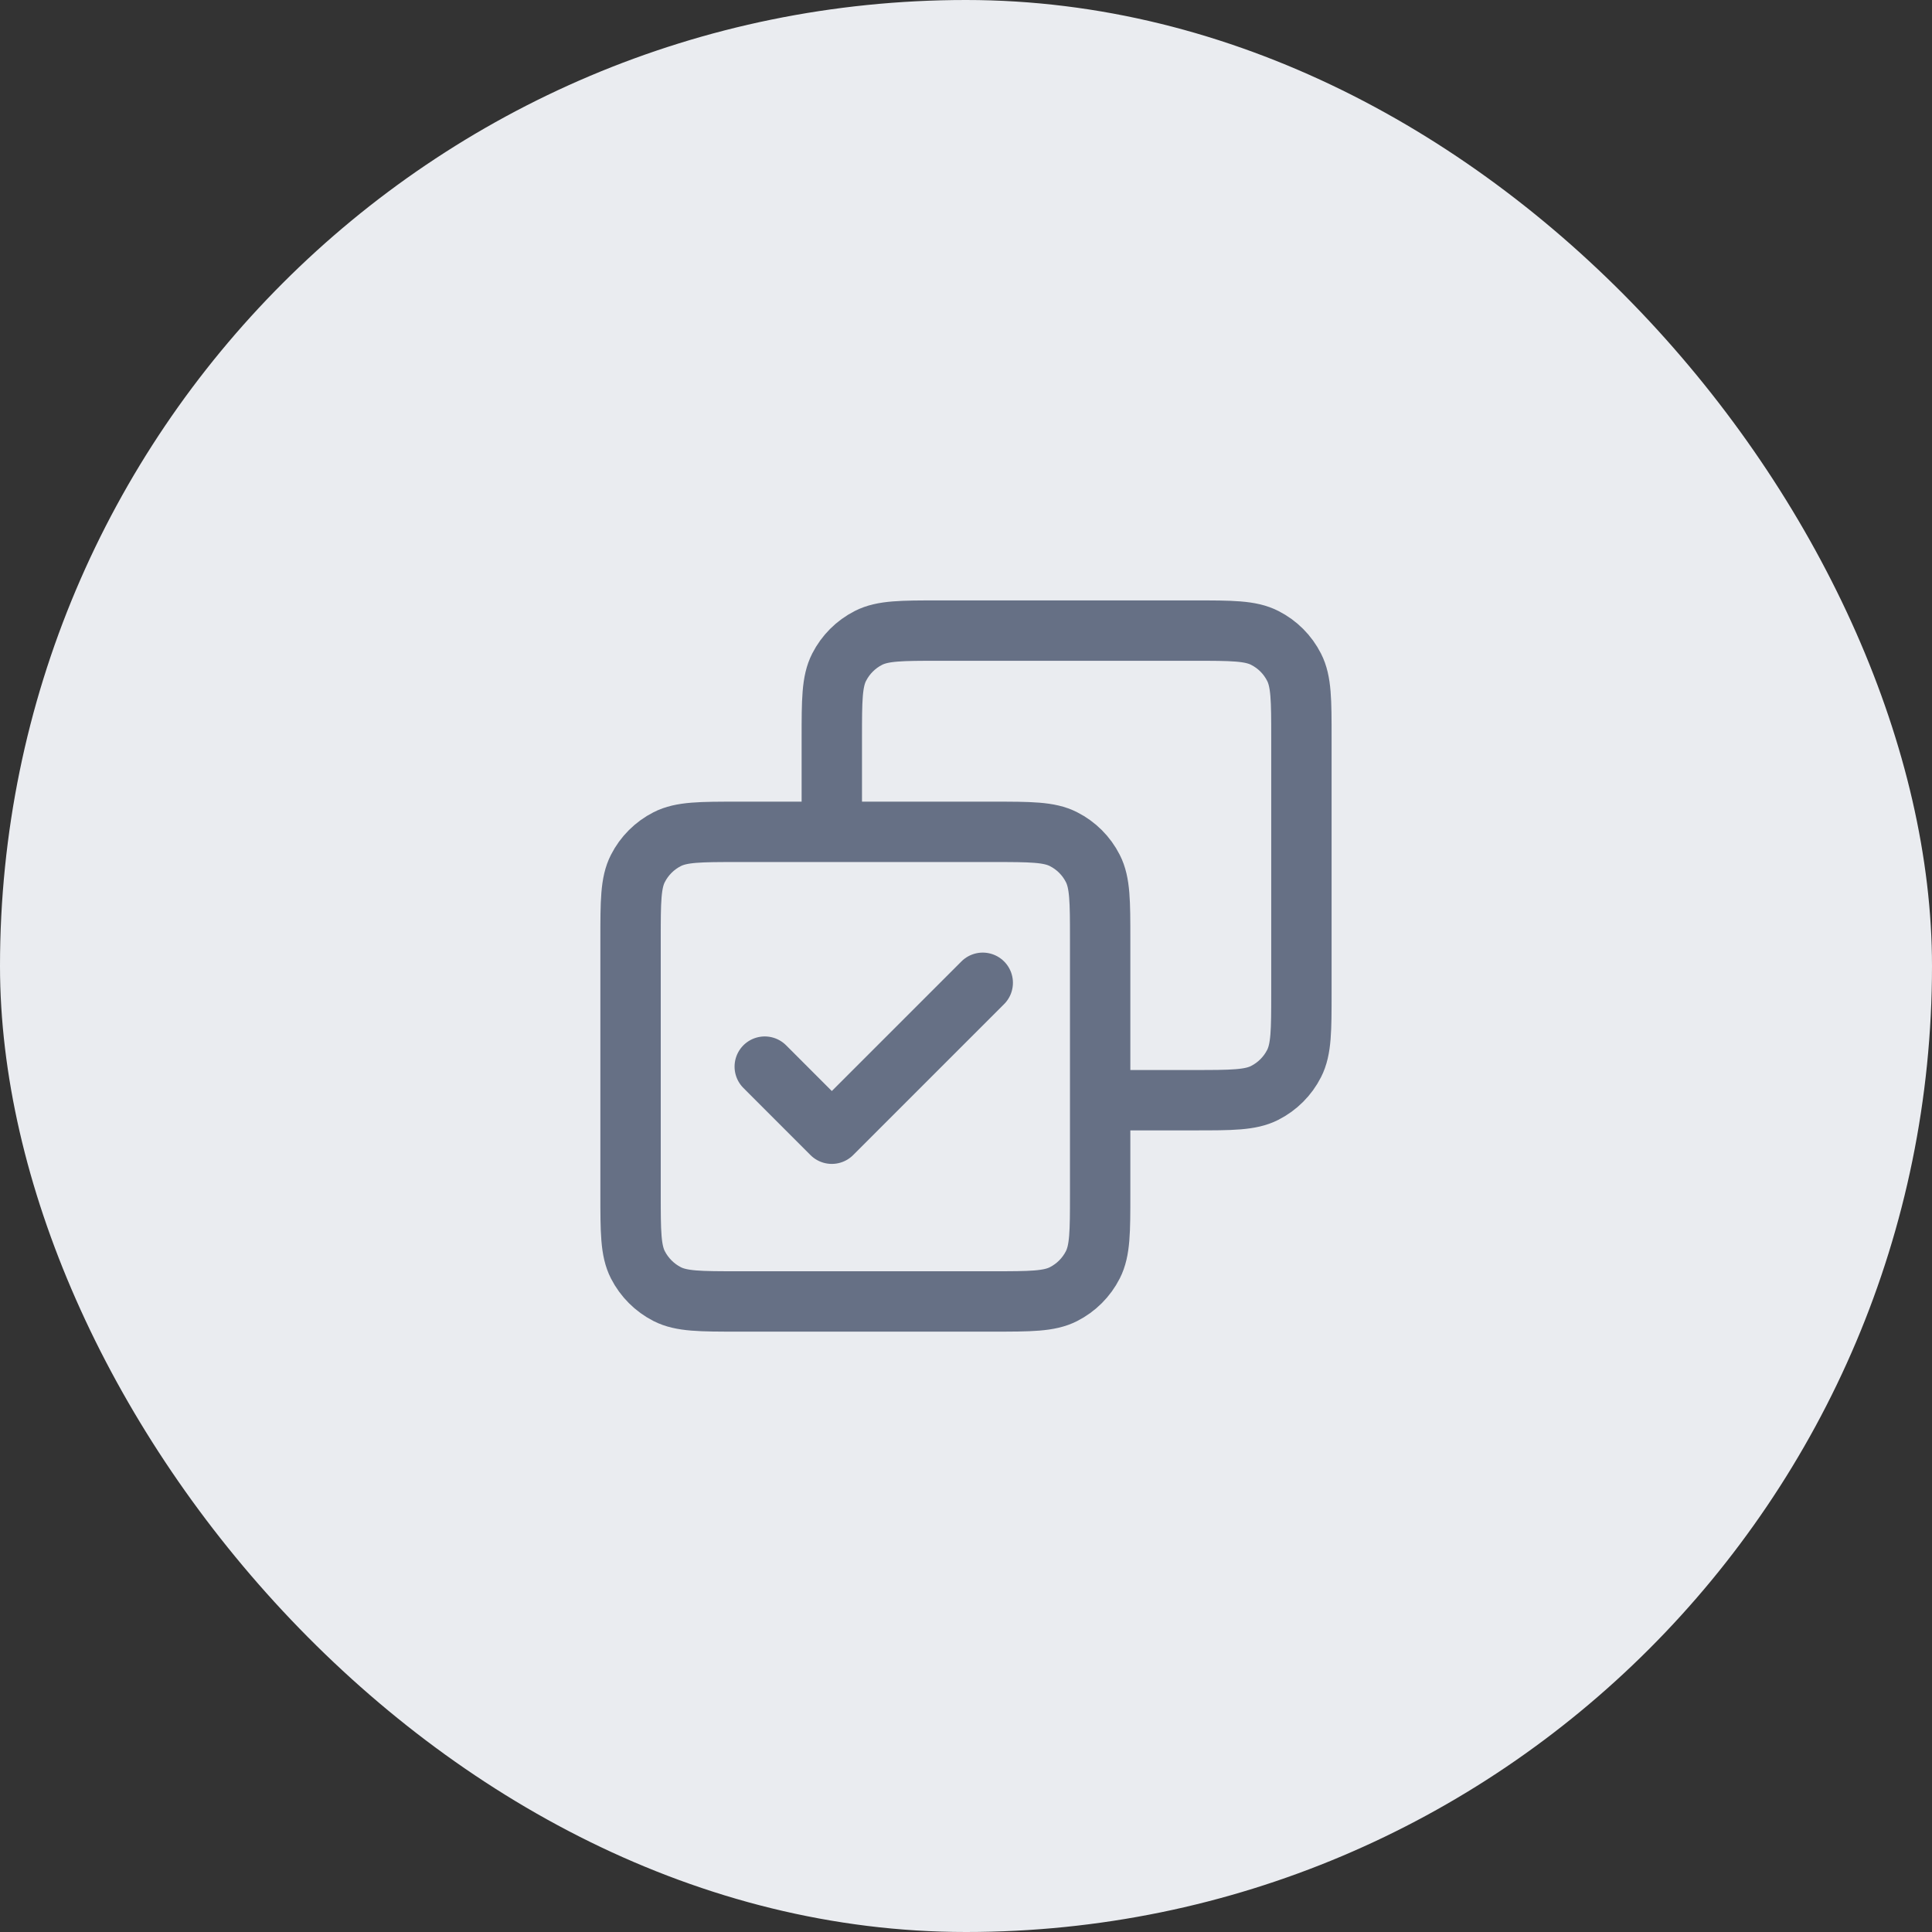 <svg width="48" height="48" viewBox="0 0 48 48" fill="none" xmlns="http://www.w3.org/2000/svg">
<rect x="0" y="0" width="48" height="48" fill="#333333" stroke="none"/>
<rect width="48" height="48" rx="24" fill="#EAECF0"/>
<g clip-path="url(#clip0_153_4131)">
<path d="M19 26.5L20.666 28.167L24.416 24.417M20.666 20.667V18.334C20.666 17.4 20.666 16.933 20.848 16.577C21.008 16.263 21.263 16.008 21.576 15.849C21.933 15.667 22.4 15.667 23.333 15.667H29.666C30.6 15.667 31.067 15.667 31.423 15.849C31.737 16.008 31.992 16.263 32.151 16.577C32.333 16.933 32.333 17.4 32.333 18.334V24.667C32.333 25.6 32.333 26.067 32.151 26.424C31.992 26.737 31.737 26.992 31.423 27.152C31.067 27.334 30.6 27.334 29.666 27.334H27.333M18.333 32.334H24.666C25.6 32.334 26.067 32.334 26.423 32.152C26.737 31.992 26.992 31.737 27.151 31.424C27.333 31.067 27.333 30.6 27.333 29.667V23.334C27.333 22.4 27.333 21.933 27.151 21.577C26.992 21.263 26.737 21.008 26.423 20.849C26.067 20.667 25.6 20.667 24.666 20.667H18.333C17.4 20.667 16.933 20.667 16.576 20.849C16.263 21.008 16.008 21.263 15.848 21.577C15.666 21.933 15.666 22.4 15.666 23.334V29.667C15.666 30.6 15.666 31.067 15.848 31.424C16.008 31.737 16.263 31.992 16.576 32.152C16.933 32.334 17.4 32.334 18.333 32.334Z" stroke="#667085" stroke-width="1.5" stroke-linecap="round" stroke-linejoin="round"/>
</g>
<defs>
<clipPath id="clip0_153_4131">
<rect width="20" height="20" fill="white" transform="translate(14 14)"/>
</clipPath>
</defs>
</svg>
